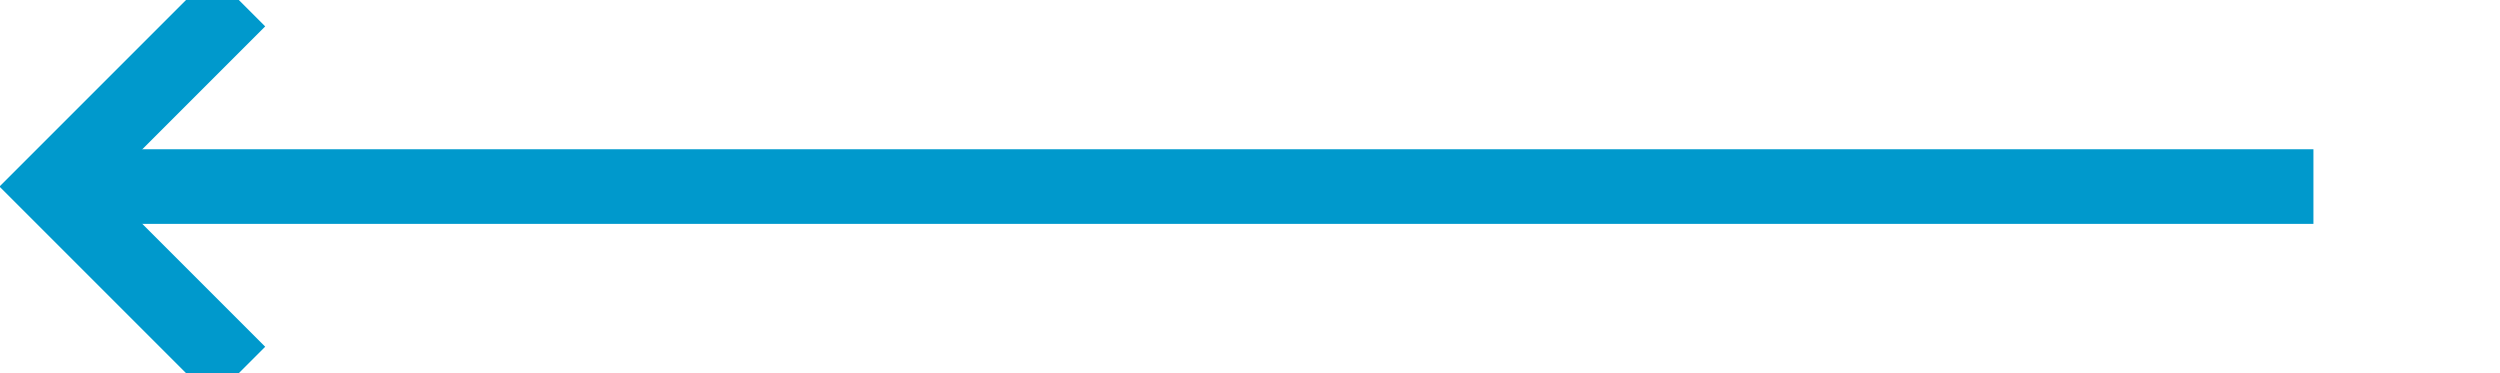﻿<?xml version="1.0" encoding="utf-8"?>
<svg version="1.1" xmlns:xlink="http://www.w3.org/1999/xlink" width="67px" height="10px" preserveAspectRatio="xMinYMid meet" viewBox="252 1382  67 8" xmlns="http://www.w3.org/2000/svg">
  <path d="M 314 1386  L 254 1386  " stroke-width="2" stroke="#0099cc" fill="none" />
  <path d="M 259.107 1390.293  L 254.814 1386  L 259.107 1381.707  L 257.693 1380.293  L 252.693 1385.293  L 251.986 1386  L 252.693 1386.707  L 257.693 1391.707  L 259.107 1390.293  Z " fill-rule="nonzero" fill="#0099cc" stroke="none" />
</svg>